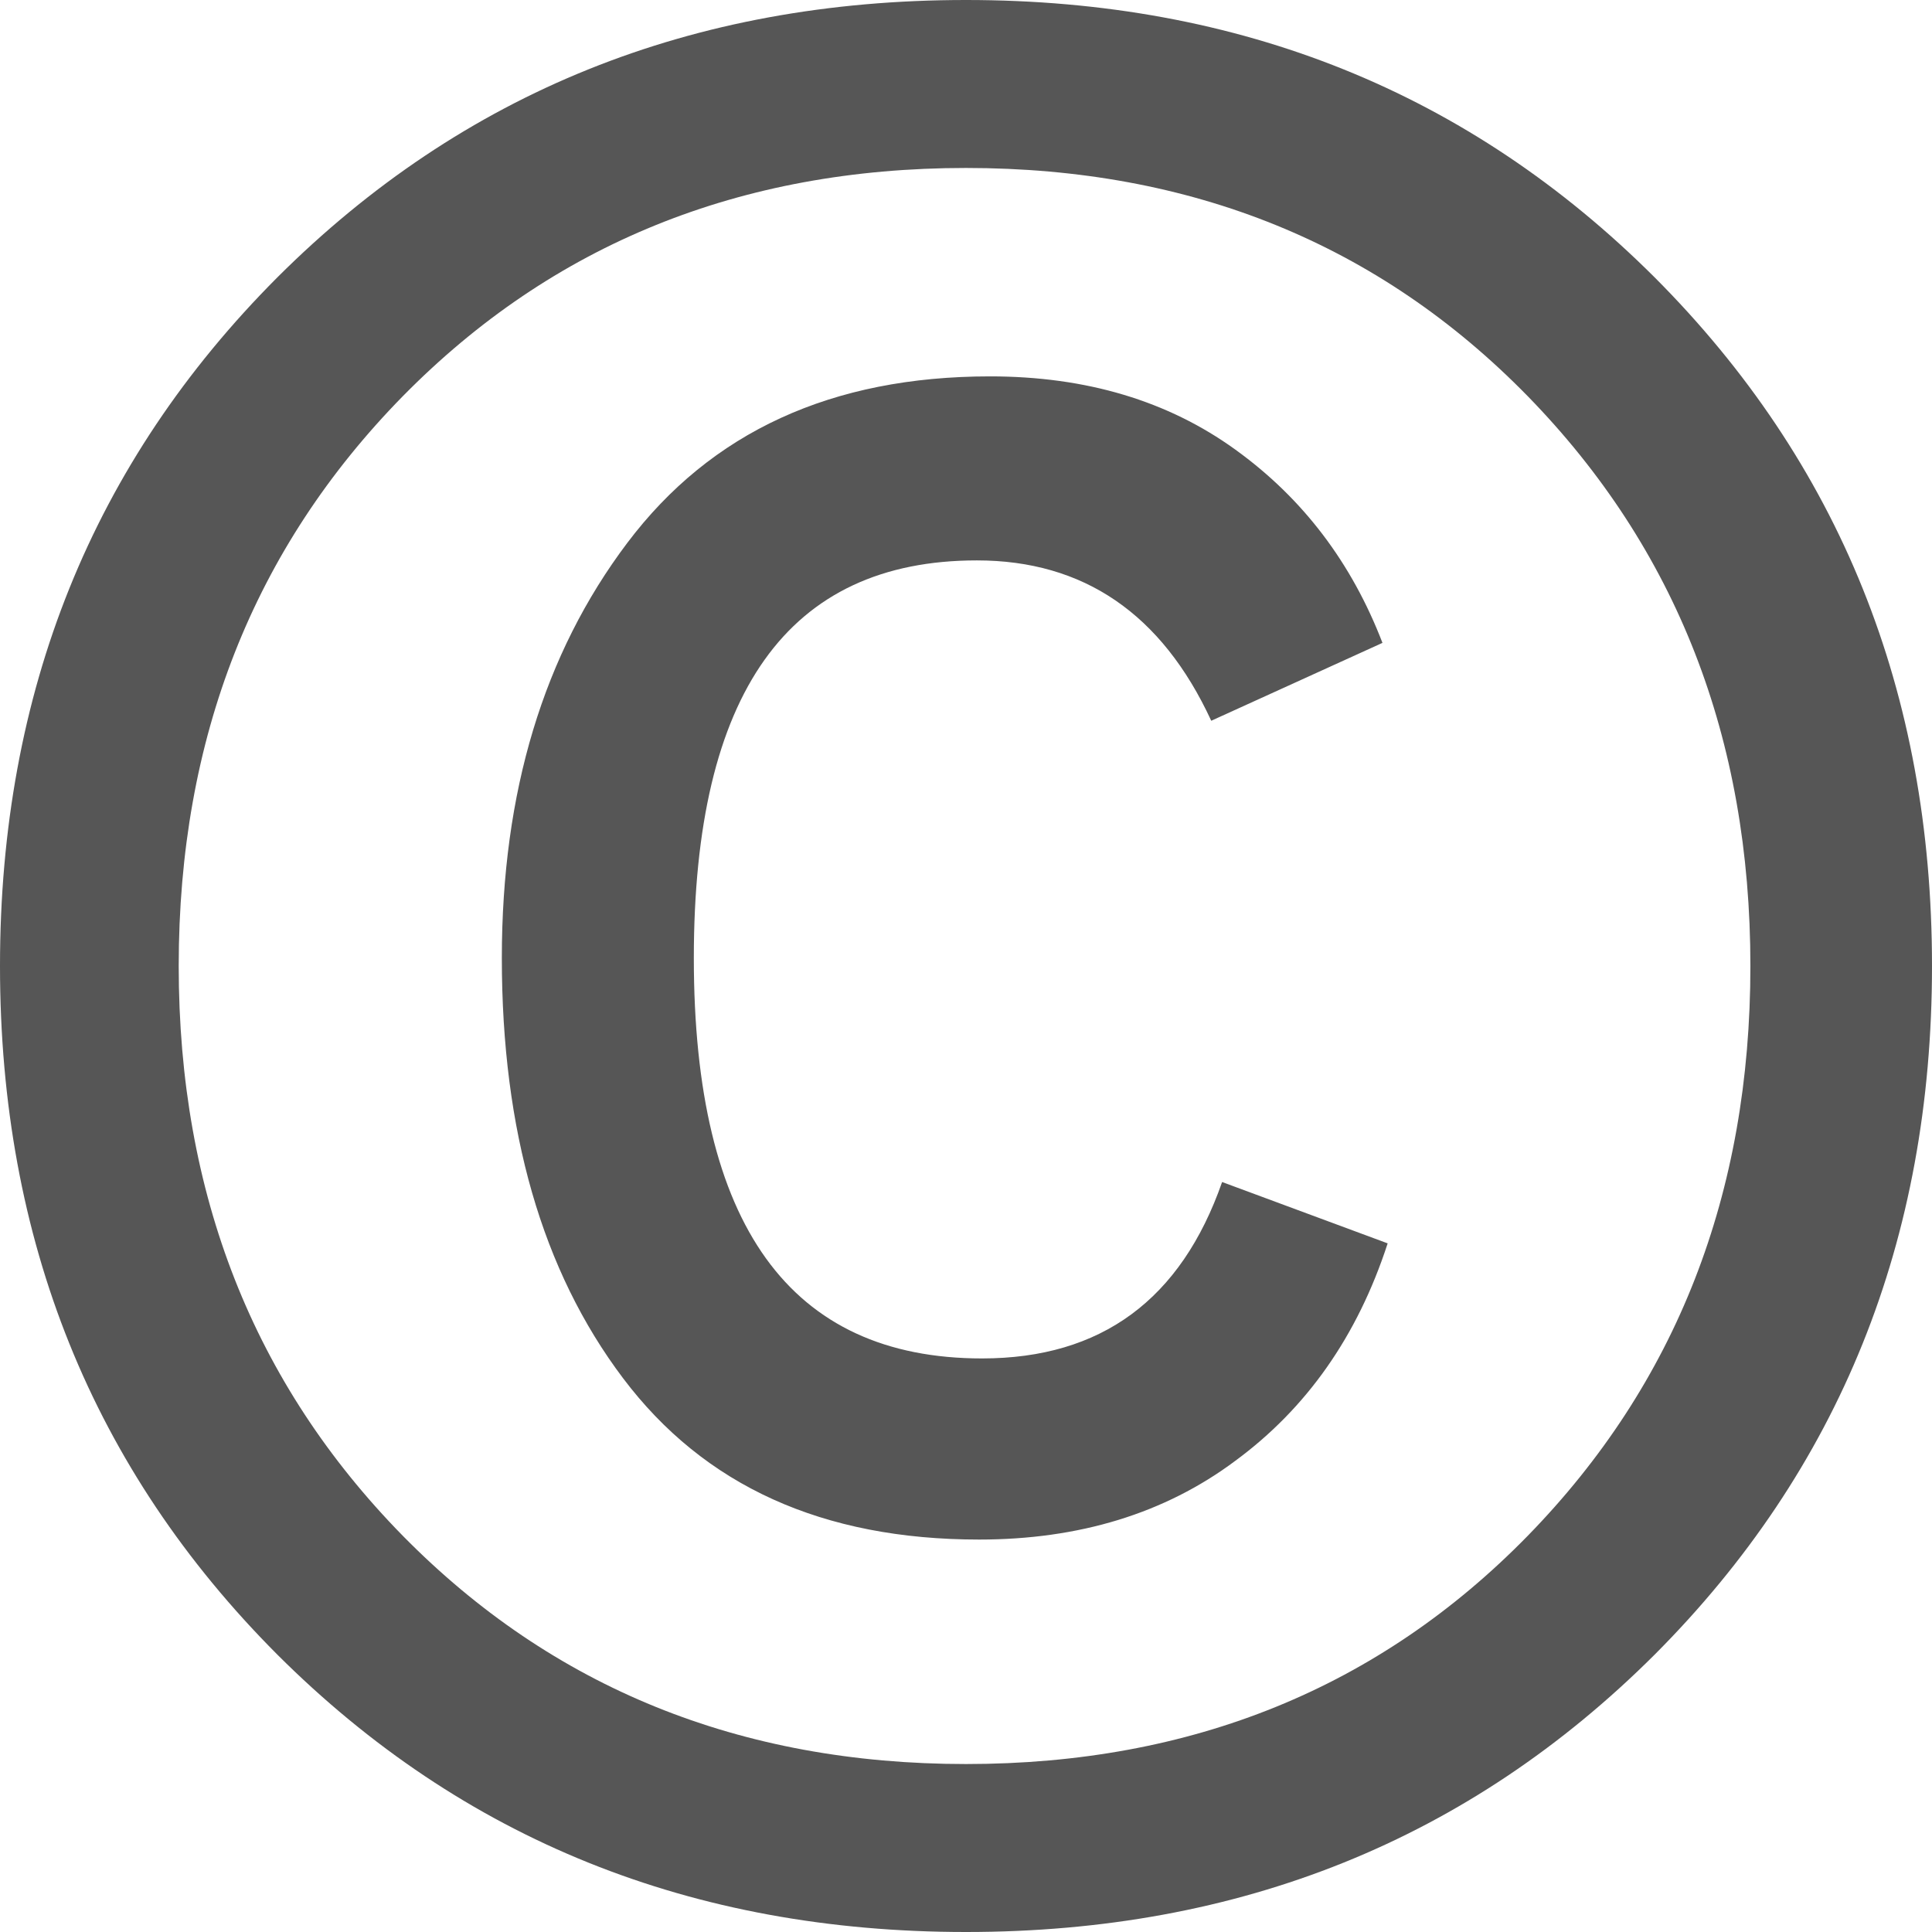 
<svg xmlns="http://www.w3.org/2000/svg" xmlns:xlink="http://www.w3.org/1999/xlink" width="16px" height="16px" viewBox="0 0 16 16" version="1.1">
<g id="surface1">
<path style=" stroke:none;fill-rule:evenodd;fill:#565656;fill-opacity:1;" d="M 13.703 13.703 C 12.168 15.234 10.27 16 8 16 C 5.73 16 3.832 15.234 2.297 13.703 C 0.766 12.168 0 10.27 0 8 C 0 5.73 0.766 3.832 2.297 2.297 C 3.832 0.766 5.73 0 8 0 C 10.27 0 12.168 0.766 13.703 2.297 C 15.234 3.832 16 5.73 16 8 C 16 10.27 15.234 12.168 13.703 13.703 Z M 3.336 12.719 C 4.574 13.977 6.129 14.609 8 14.609 C 9.871 14.609 11.422 13.977 12.652 12.719 C 13.883 11.457 14.496 9.887 14.496 8 C 14.496 6.113 13.883 4.543 12.652 3.281 C 11.422 2.023 9.871 1.391 8 1.391 C 6.129 1.391 4.574 2.023 3.336 3.281 C 2.098 4.543 1.48 6.113 1.48 8 C 1.48 9.887 2.098 11.457 3.336 12.719 Z M 8.109 12.75 C 6.812 12.75 5.832 12.305 5.16 11.414 C 4.488 10.523 4.156 9.363 4.156 7.934 C 4.156 6.562 4.5 5.418 5.195 4.496 C 5.887 3.578 6.887 3.117 8.199 3.117 C 8.996 3.117 9.672 3.32 10.23 3.723 C 10.793 4.129 11.195 4.664 11.449 5.324 L 10.031 5.969 C 9.621 5.082 8.973 4.641 8.09 4.641 C 6.527 4.641 5.746 5.738 5.746 7.934 C 5.746 10.145 6.543 11.25 8.133 11.25 C 9.121 11.25 9.781 10.762 10.121 9.789 L 11.492 10.297 C 11.242 11.066 10.82 11.664 10.23 12.098 C 9.645 12.535 8.934 12.75 8.109 12.75 Z M 8.109 12.75 "/>
</g>
</svg>
